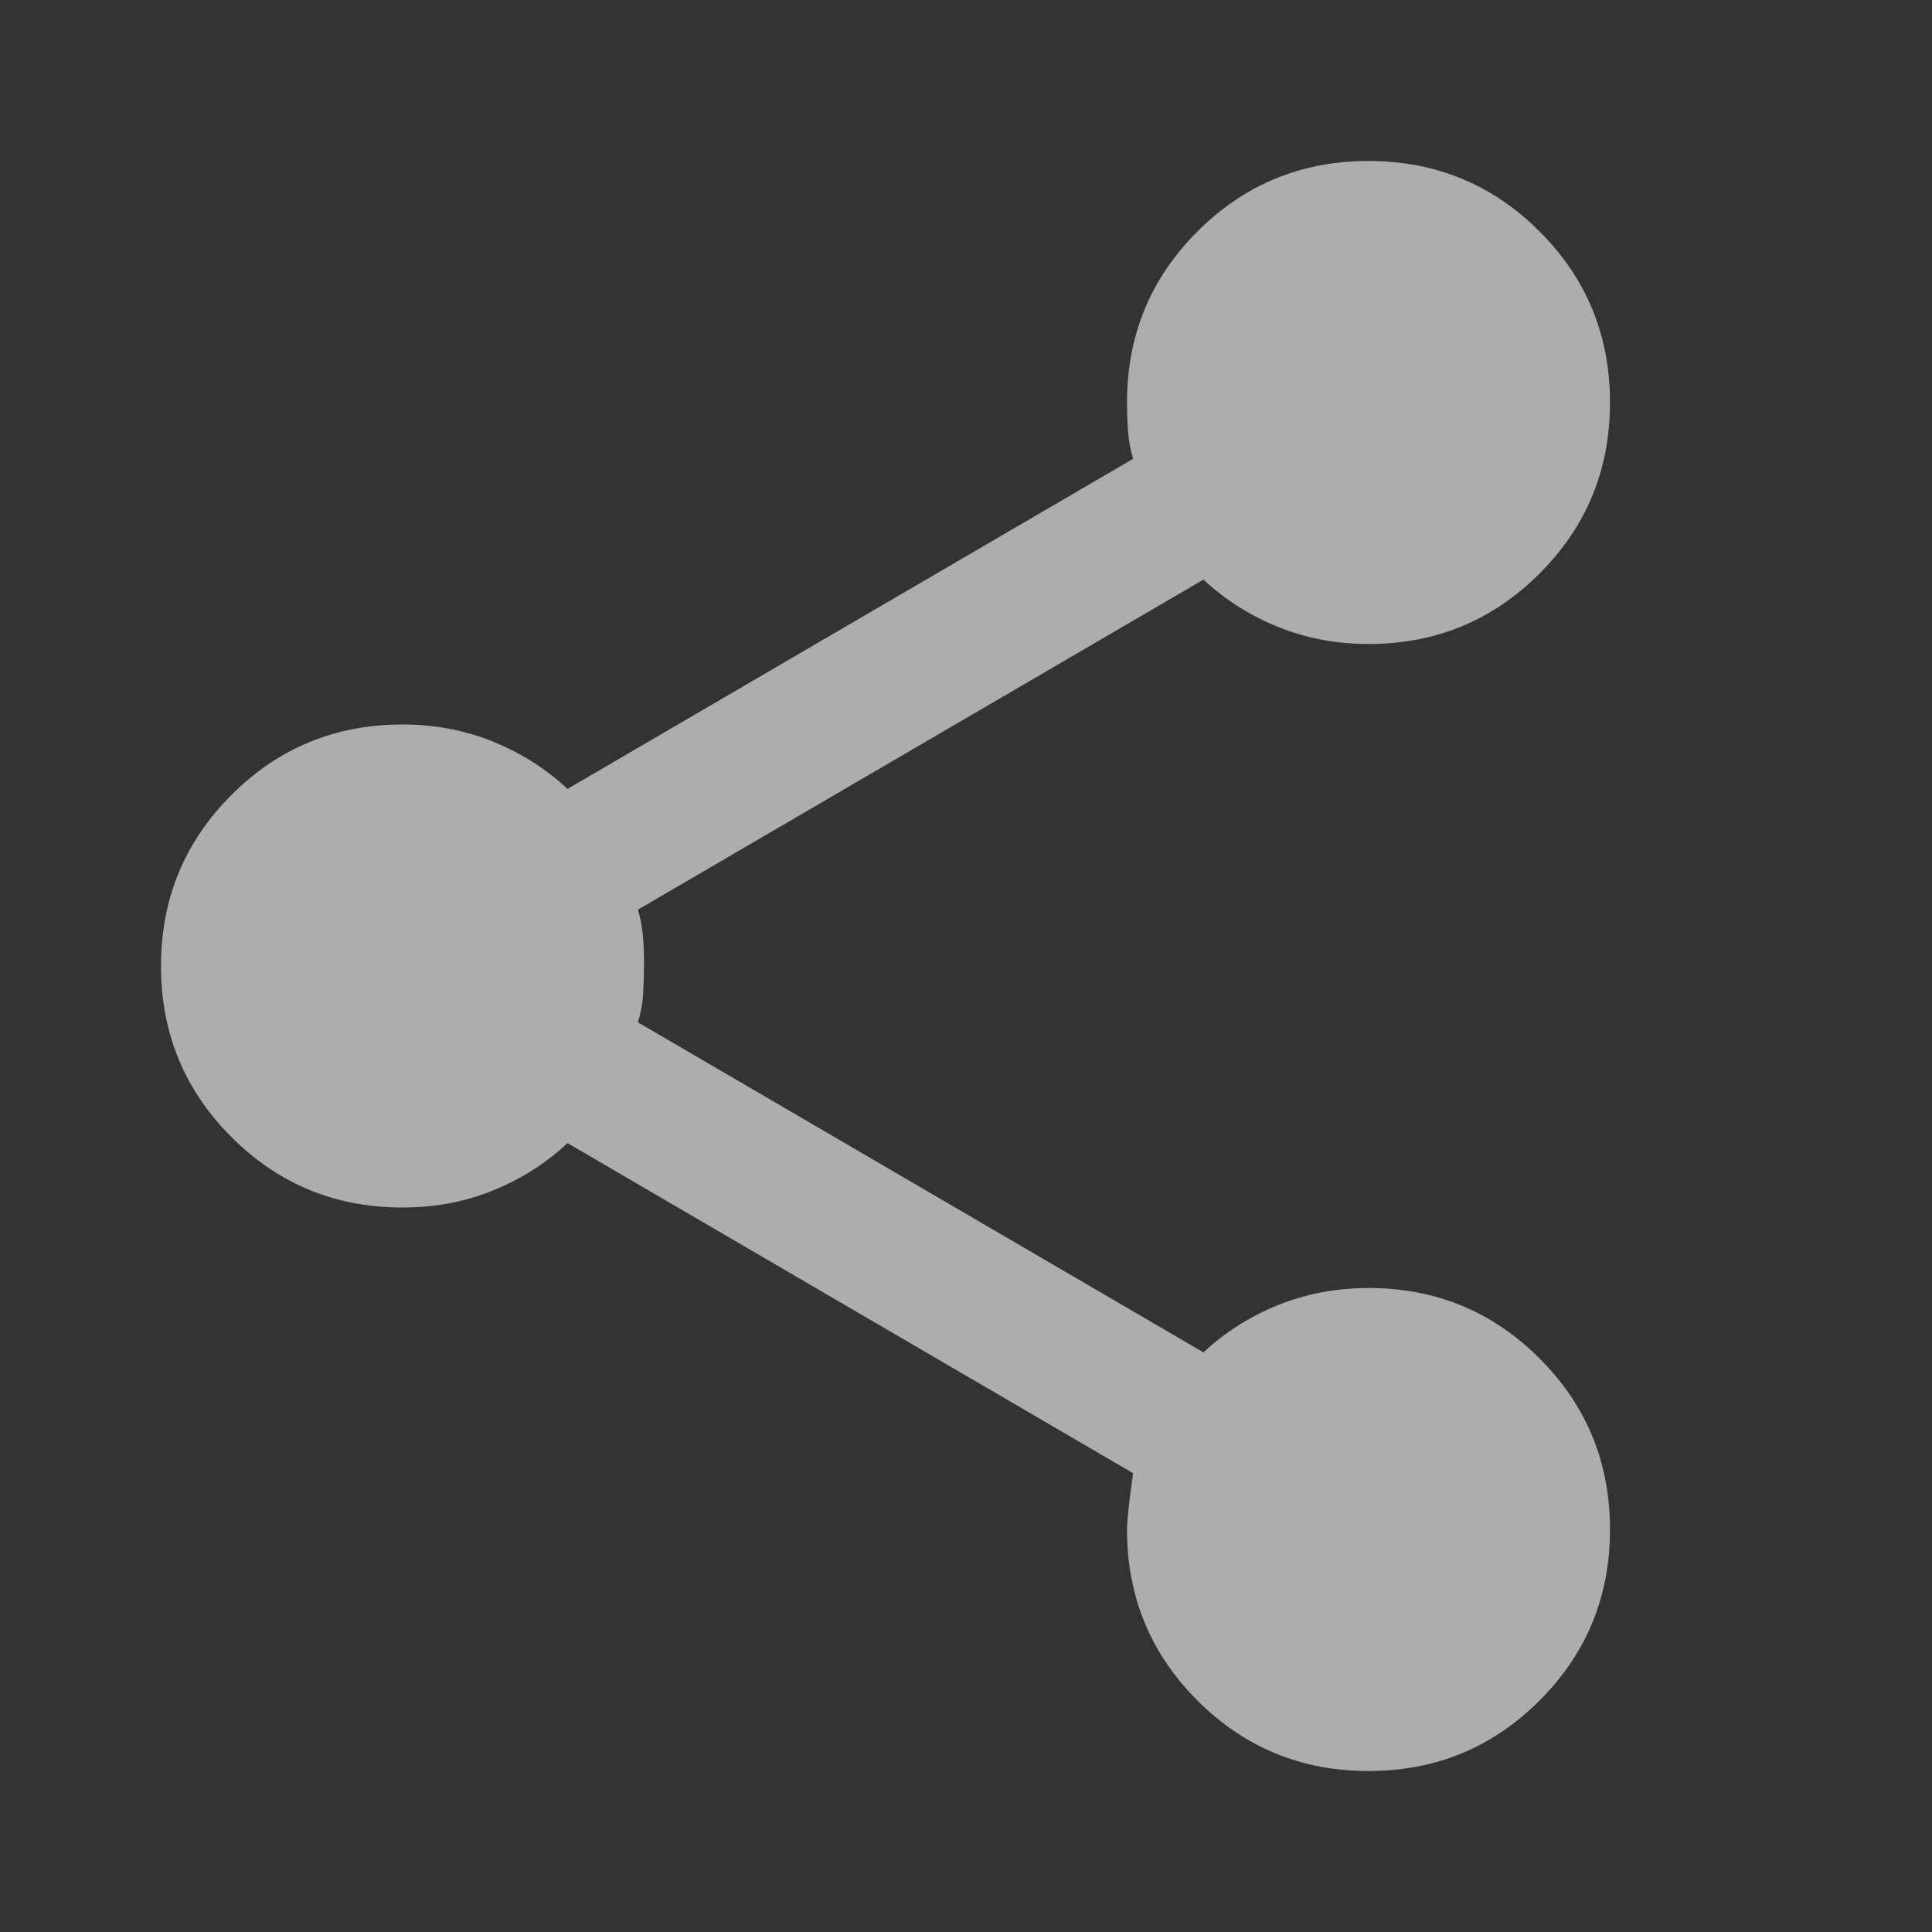 <svg width="60" height="60" viewBox="0 0 60 60" fill="none" xmlns="http://www.w3.org/2000/svg">
<rect x="0" y="0" width="60" height="60" fill="#333333" stroke="none"/>
<path d="M42.5 55C40.417 55 38.646 54.271 37.188 52.812C35.729 51.354 35 49.583 35 47.5C35 47.25 35.062 46.667 35.188 45.75L17.625 35.5C16.958 36.125 16.188 36.615 15.312 36.97C14.438 37.325 13.5 37.502 12.5 37.5C10.417 37.5 8.646 36.771 7.188 35.312C5.729 33.854 5 32.083 5 30C5 27.917 5.729 26.146 7.188 24.688C8.646 23.229 10.417 22.5 12.5 22.5C13.5 22.5 14.438 22.677 15.312 23.032C16.188 23.387 16.958 23.877 17.625 24.5L35.188 14.25C35.104 13.958 35.053 13.678 35.032 13.408C35.013 13.137 35.002 12.835 35 12.5C35 10.417 35.729 8.646 37.188 7.188C38.646 5.729 40.417 5 42.5 5C44.583 5 46.354 5.729 47.812 7.188C49.271 8.646 50 10.417 50 12.5C50 14.583 49.271 16.354 47.812 17.812C46.354 19.271 44.583 20 42.5 20C41.5 20 40.562 19.823 39.688 19.468C38.812 19.113 38.042 18.623 37.375 18L19.812 28.25C19.896 28.542 19.948 28.823 19.97 29.095C19.992 29.367 20.002 29.668 20 30C19.998 30.332 19.988 30.634 19.97 30.907C19.952 31.181 19.899 31.462 19.812 31.75L37.375 42C38.042 41.375 38.812 40.886 39.688 40.532C40.562 40.179 41.5 40.002 42.5 40C44.583 40 46.354 40.729 47.812 42.188C49.271 43.646 50 45.417 50 47.5C50 49.583 49.271 51.354 47.812 52.812C46.354 54.271 44.583 55 42.5 55Z" fill="white" fill-opacity="0.6"/>
</svg>
